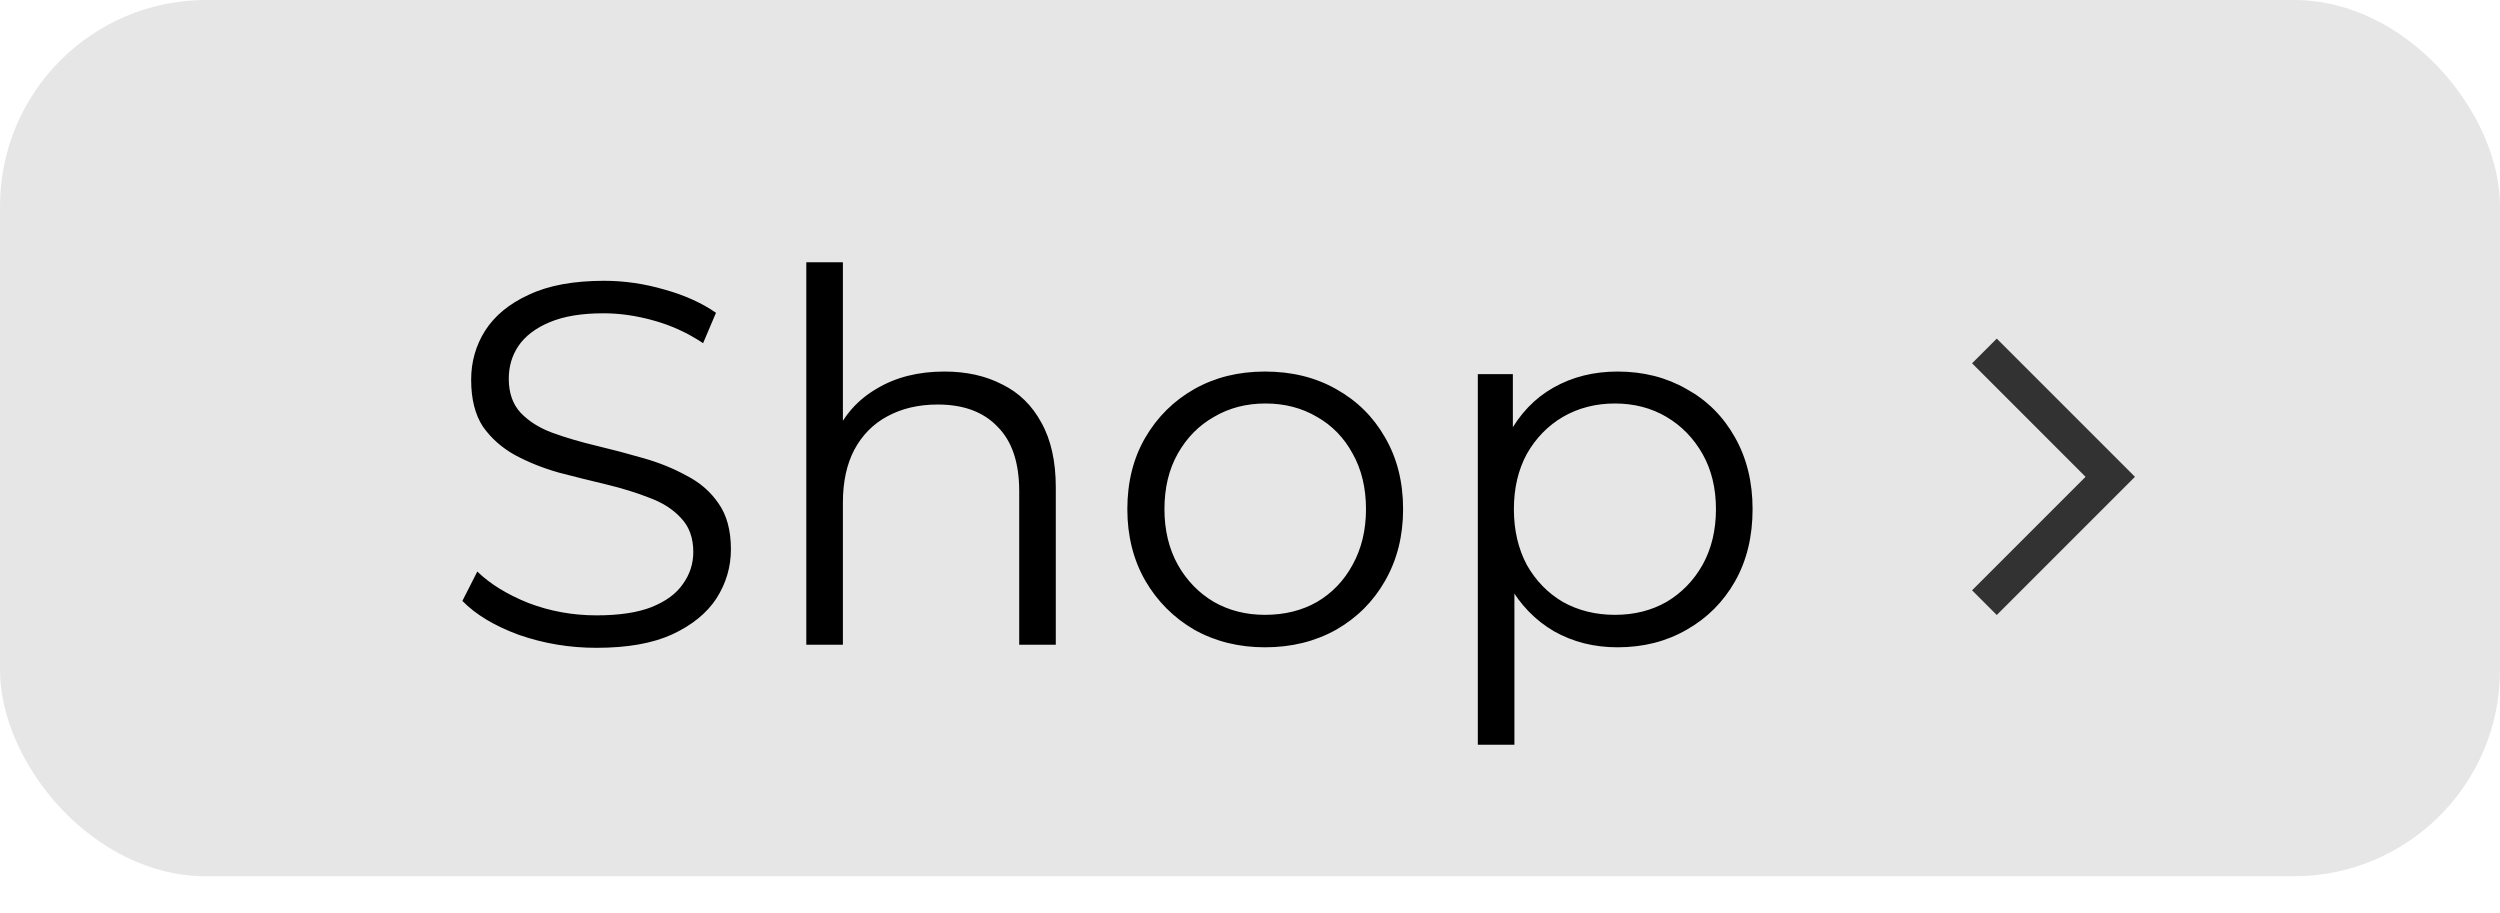 <svg width="63" height="23" viewBox="0 0 63 23" fill="none" xmlns="http://www.w3.org/2000/svg">
<rect width="63" height="22.082" rx="5.196" fill="#E6E6E6"/>
<path d="M49.696 14.876L50.318 15.498L53.801 12.016L50.318 8.533L49.696 9.155L52.556 12.016L49.696 14.876V14.876Z" fill="#323232"/>
<path d="M15.029 16.325C14.354 16.325 13.704 16.217 13.081 16C12.466 15.775 11.989 15.489 11.652 15.143L12.028 14.403C12.349 14.714 12.777 14.979 13.315 15.195C13.86 15.403 14.432 15.507 15.029 15.507C15.601 15.507 16.064 15.438 16.419 15.299C16.783 15.152 17.047 14.957 17.211 14.714C17.385 14.472 17.471 14.204 17.471 13.909C17.471 13.554 17.367 13.268 17.159 13.052C16.96 12.835 16.696 12.666 16.367 12.545C16.038 12.415 15.674 12.303 15.276 12.207C14.877 12.112 14.479 12.013 14.081 11.909C13.682 11.796 13.315 11.649 12.977 11.467C12.648 11.285 12.379 11.047 12.171 10.753C11.972 10.45 11.873 10.055 11.873 9.57C11.873 9.12 11.989 8.709 12.223 8.336C12.466 7.955 12.834 7.652 13.327 7.427C13.821 7.193 14.453 7.076 15.224 7.076C15.735 7.076 16.241 7.15 16.744 7.297C17.246 7.436 17.679 7.631 18.043 7.882L17.718 8.648C17.328 8.388 16.913 8.198 16.471 8.077C16.038 7.955 15.618 7.895 15.211 7.895C14.665 7.895 14.215 7.968 13.86 8.116C13.505 8.263 13.241 8.462 13.068 8.713C12.903 8.956 12.821 9.233 12.821 9.545C12.821 9.9 12.92 10.185 13.12 10.402C13.327 10.618 13.596 10.787 13.925 10.908C14.263 11.03 14.631 11.138 15.029 11.233C15.427 11.328 15.822 11.432 16.211 11.545C16.61 11.658 16.973 11.805 17.302 11.987C17.64 12.16 17.909 12.394 18.108 12.688C18.316 12.982 18.419 13.368 18.419 13.844C18.419 14.286 18.298 14.697 18.056 15.078C17.813 15.45 17.441 15.754 16.939 15.987C16.445 16.213 15.809 16.325 15.029 16.325ZM23.8 9.363C24.354 9.363 24.839 9.471 25.255 9.687C25.679 9.895 26.008 10.216 26.242 10.649C26.485 11.082 26.606 11.627 26.606 12.285V16.247H25.684V12.376C25.684 11.658 25.502 11.116 25.138 10.753C24.783 10.38 24.281 10.194 23.631 10.194C23.146 10.194 22.722 10.294 22.358 10.493C22.003 10.683 21.726 10.965 21.527 11.337C21.337 11.701 21.241 12.142 21.241 12.662V16.247H20.319V6.609H21.241V11.298L21.059 10.947C21.276 10.454 21.622 10.068 22.099 9.791C22.575 9.506 23.142 9.363 23.8 9.363ZM31.877 16.312C31.219 16.312 30.626 16.165 30.097 15.87C29.578 15.567 29.166 15.156 28.863 14.636C28.56 14.108 28.409 13.506 28.409 12.831C28.409 12.147 28.56 11.545 28.863 11.025C29.166 10.506 29.578 10.099 30.097 9.804C30.617 9.51 31.21 9.363 31.877 9.363C32.552 9.363 33.15 9.51 33.669 9.804C34.198 10.099 34.609 10.506 34.904 11.025C35.207 11.545 35.358 12.147 35.358 12.831C35.358 13.506 35.207 14.108 34.904 14.636C34.609 15.156 34.198 15.567 33.669 15.87C33.141 16.165 32.544 16.312 31.877 16.312ZM31.877 15.494C32.37 15.494 32.808 15.386 33.189 15.169C33.57 14.944 33.869 14.632 34.085 14.234C34.31 13.827 34.423 13.359 34.423 12.831C34.423 12.294 34.31 11.826 34.085 11.428C33.869 11.03 33.57 10.722 33.189 10.506C32.808 10.281 32.375 10.168 31.89 10.168C31.405 10.168 30.972 10.281 30.591 10.506C30.21 10.722 29.907 11.03 29.682 11.428C29.456 11.826 29.344 12.294 29.344 12.831C29.344 13.359 29.456 13.827 29.682 14.234C29.907 14.632 30.21 14.944 30.591 15.169C30.972 15.386 31.401 15.494 31.877 15.494ZM40.761 16.312C40.172 16.312 39.64 16.178 39.163 15.909C38.687 15.632 38.306 15.238 38.02 14.727C37.743 14.208 37.605 13.576 37.605 12.831C37.605 12.086 37.743 11.458 38.02 10.947C38.298 10.428 38.674 10.034 39.151 9.765C39.627 9.497 40.164 9.363 40.761 9.363C41.411 9.363 41.991 9.51 42.502 9.804C43.022 10.09 43.428 10.497 43.723 11.025C44.017 11.545 44.165 12.147 44.165 12.831C44.165 13.524 44.017 14.13 43.723 14.649C43.428 15.169 43.022 15.576 42.502 15.87C41.991 16.165 41.411 16.312 40.761 16.312ZM37.241 18.767V9.428H38.124V11.48L38.033 12.844L38.163 14.221V18.767H37.241ZM40.696 15.494C41.181 15.494 41.614 15.386 41.995 15.169C42.376 14.944 42.679 14.632 42.905 14.234C43.13 13.827 43.242 13.359 43.242 12.831C43.242 12.303 43.13 11.839 42.905 11.441C42.679 11.043 42.376 10.731 41.995 10.506C41.614 10.281 41.181 10.168 40.696 10.168C40.211 10.168 39.774 10.281 39.384 10.506C39.003 10.731 38.7 11.043 38.475 11.441C38.259 11.839 38.15 12.303 38.15 12.831C38.15 13.359 38.259 13.827 38.475 14.234C38.7 14.632 39.003 14.944 39.384 15.169C39.774 15.386 40.211 15.494 40.696 15.494Z" fill="black"/>
</svg>
